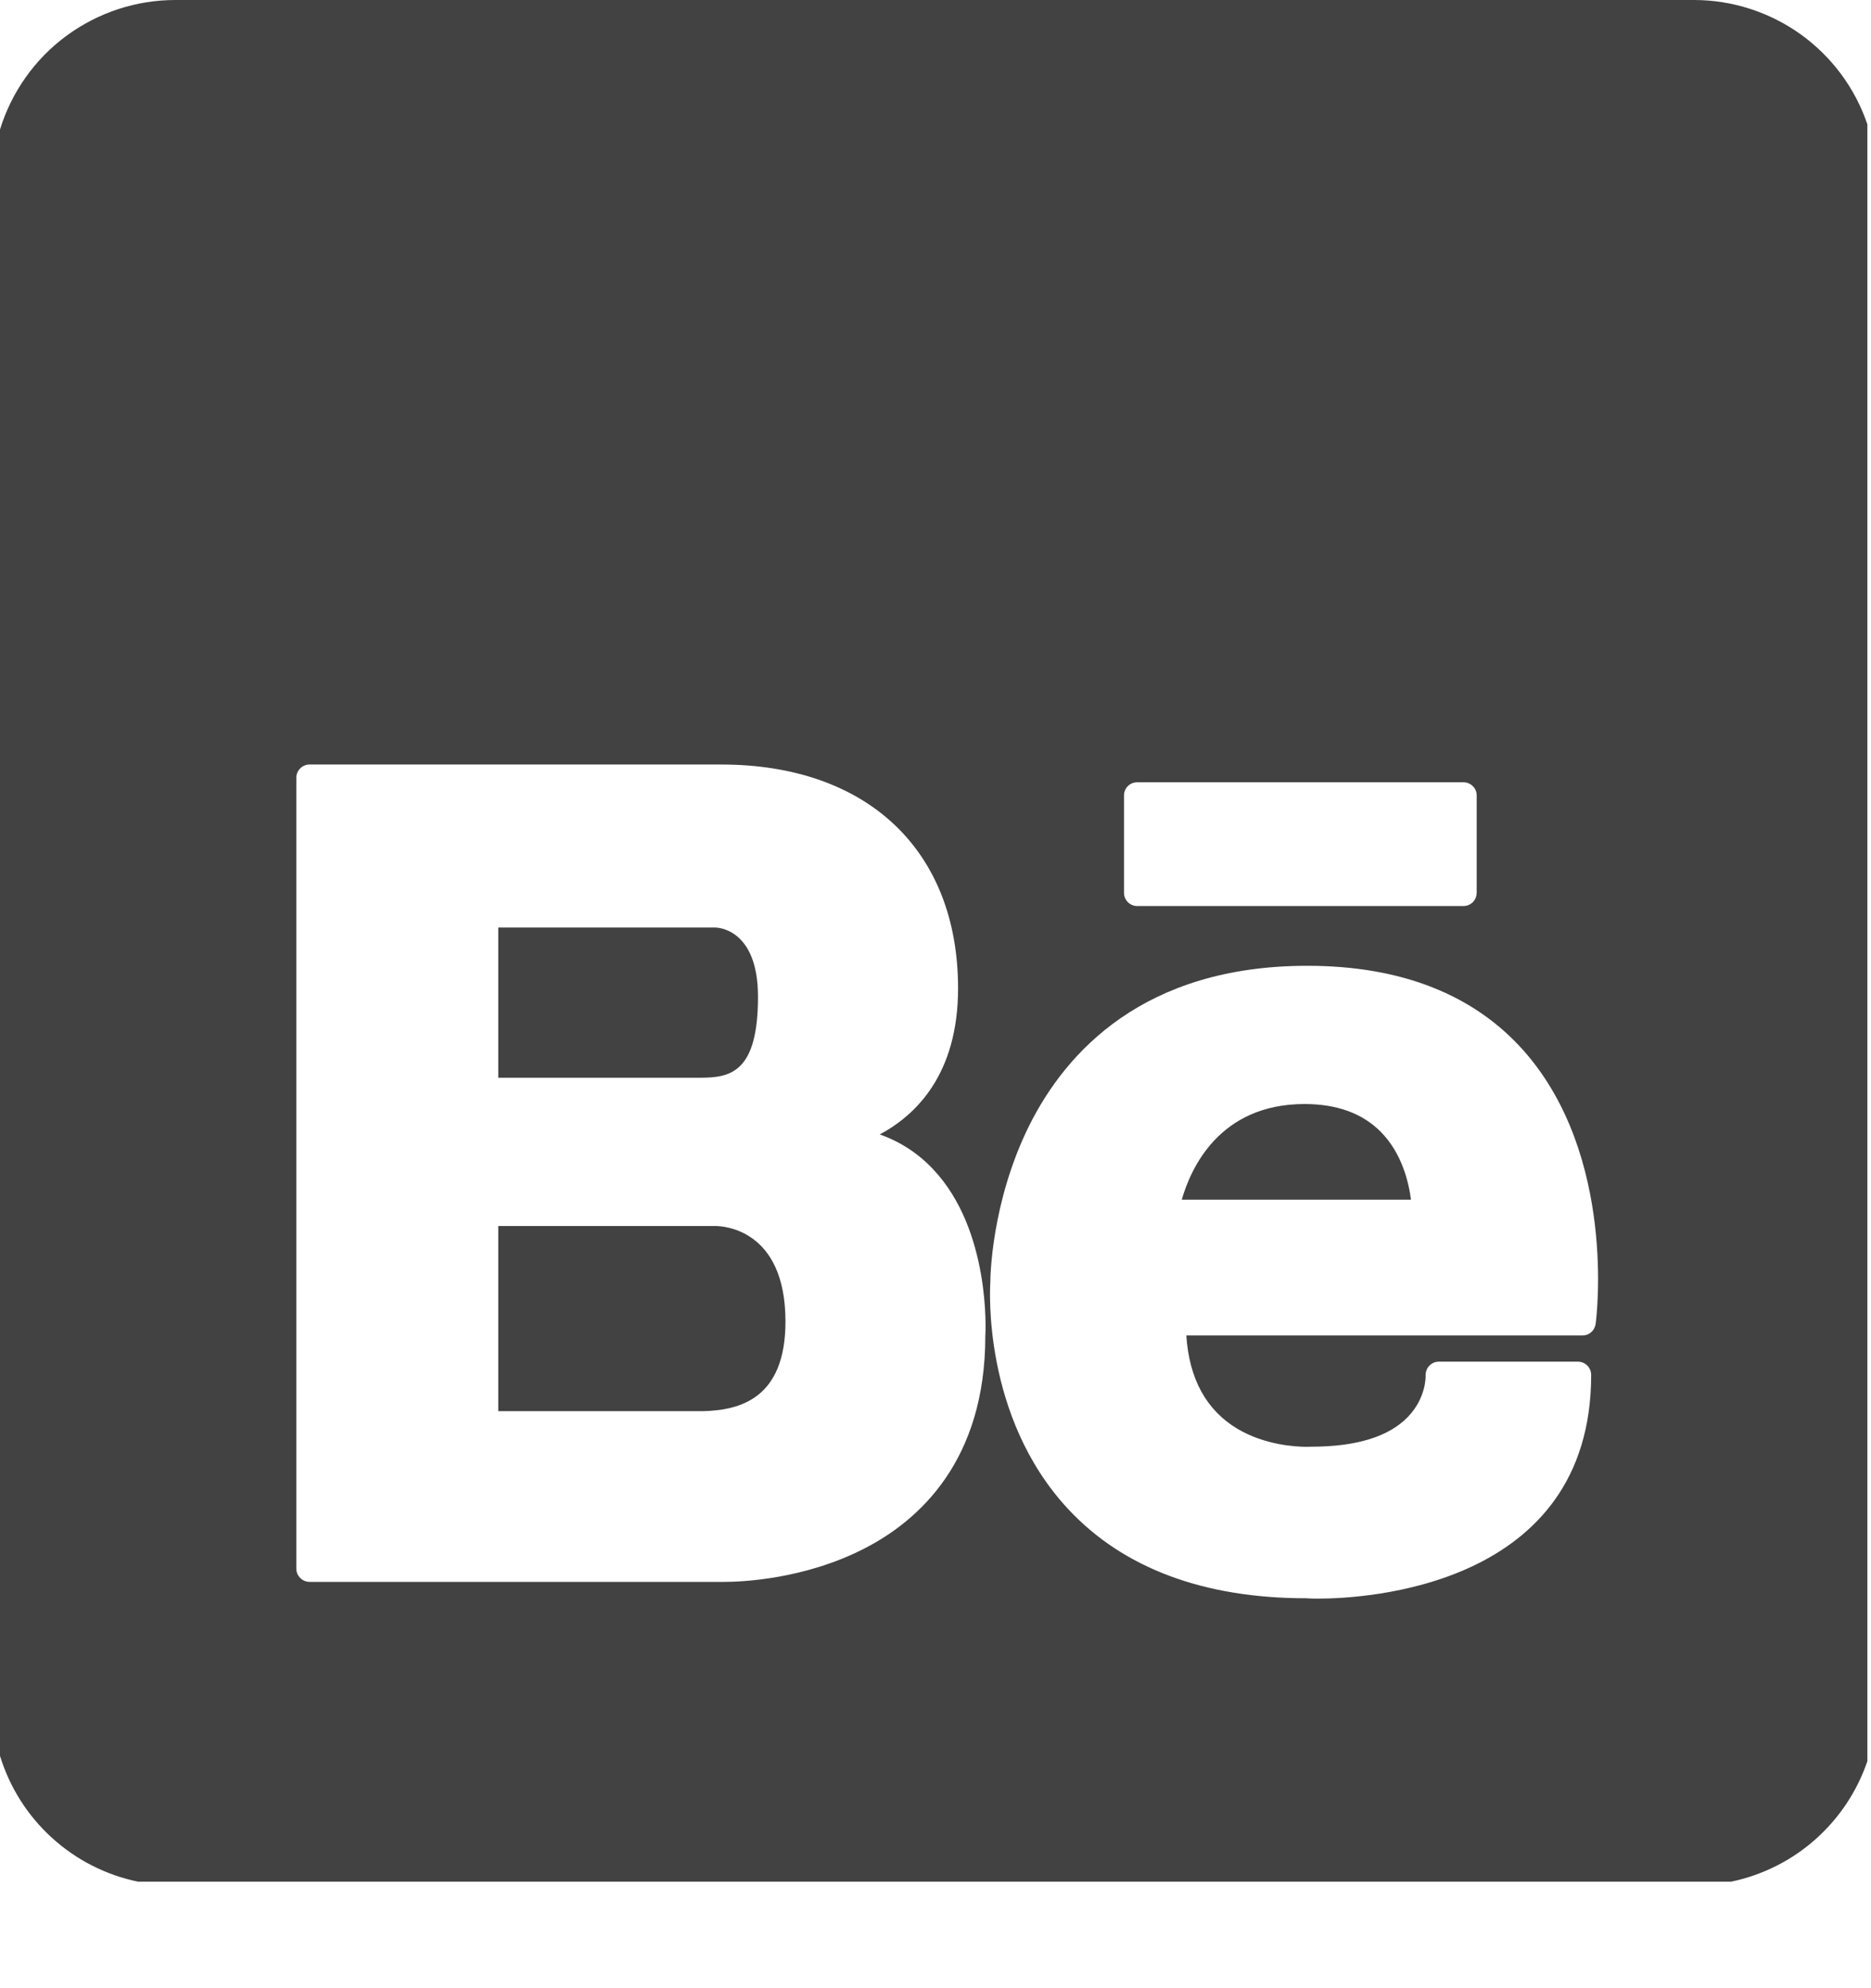 <svg width="16" height="17" viewBox="0 0 16 17" fill="none" xmlns="http://www.w3.org/2000/svg">
<path d="M11.156 9.44C10.422 9.44 10.18 9.999 10.106 10.258H12.066C12.048 10.114 11.99 9.861 11.807 9.677C11.651 9.52 11.433 9.44 11.156 9.44V9.44ZM6.117 10.483H4.261V12.066H6.016C6.329 12.058 6.717 11.957 6.717 11.3C6.717 10.506 6.179 10.483 6.117 10.483V10.483Z" fill="#424242"/>
<path d="M14.486 0H1.499C1.163 8.72893e-05 0.837 0.108 0.567 0.307C0.297 0.506 0.099 0.787 0 1.107V15.014C0.083 15.283 0.235 15.524 0.443 15.713C0.65 15.902 0.904 16.032 1.179 16.089H14.805C15.072 16.033 15.32 15.909 15.524 15.728C15.728 15.547 15.881 15.317 15.969 15.059V1.063C15.864 0.753 15.664 0.484 15.398 0.293C15.132 0.103 14.813 0 14.486 0V0ZM9.612 6.801C9.612 6.739 9.662 6.689 9.724 6.689H12.515C12.577 6.689 12.628 6.739 12.628 6.801V7.635C12.627 7.664 12.616 7.693 12.595 7.714C12.574 7.735 12.545 7.747 12.515 7.747H9.724C9.695 7.747 9.666 7.735 9.645 7.714C9.624 7.693 9.612 7.664 9.612 7.635V6.801V6.801ZM8.426 11.423C8.426 12.486 7.864 12.999 7.391 13.241C6.876 13.505 6.342 13.526 6.19 13.526H2.647C2.617 13.525 2.588 13.514 2.567 13.492C2.546 13.471 2.534 13.443 2.534 13.413V6.65C2.534 6.588 2.585 6.537 2.647 6.537H6.167C7.416 6.537 8.193 7.27 8.193 8.451C8.193 9.182 7.836 9.533 7.523 9.7C7.697 9.761 7.854 9.863 7.98 9.998C8.471 10.517 8.429 11.386 8.426 11.423V11.423ZM13.645 11.321C13.641 11.348 13.628 11.373 13.607 11.391C13.587 11.409 13.561 11.419 13.533 11.419H10.145C10.169 11.79 10.316 12.058 10.582 12.217C10.817 12.356 11.077 12.371 11.177 12.371C11.198 12.371 11.211 12.37 11.212 12.37C11.601 12.37 11.877 12.284 12.04 12.115C12.196 11.953 12.192 11.769 12.191 11.761C12.191 11.73 12.201 11.7 12.223 11.678C12.234 11.667 12.246 11.658 12.26 11.652C12.274 11.646 12.289 11.643 12.304 11.643H13.494C13.556 11.643 13.607 11.693 13.607 11.756C13.607 13.576 11.662 13.669 11.271 13.669C11.209 13.669 11.174 13.666 11.174 13.666H11.172C10.295 13.666 9.608 13.41 9.137 12.906C8.398 12.115 8.466 11.008 8.469 10.961C8.469 10.941 8.472 10.285 8.804 9.619C9.115 8.999 9.778 8.258 11.18 8.258C11.983 8.258 12.609 8.505 13.036 8.991C13.822 9.887 13.654 11.263 13.645 11.321V11.321Z" fill="#424242"/>
<path d="M6.482 8.522C6.482 7.938 6.132 7.931 6.117 7.931H4.261V9.215H5.994C6.252 9.215 6.482 9.163 6.482 8.522V8.522Z" fill="#424242"/>
</svg>
